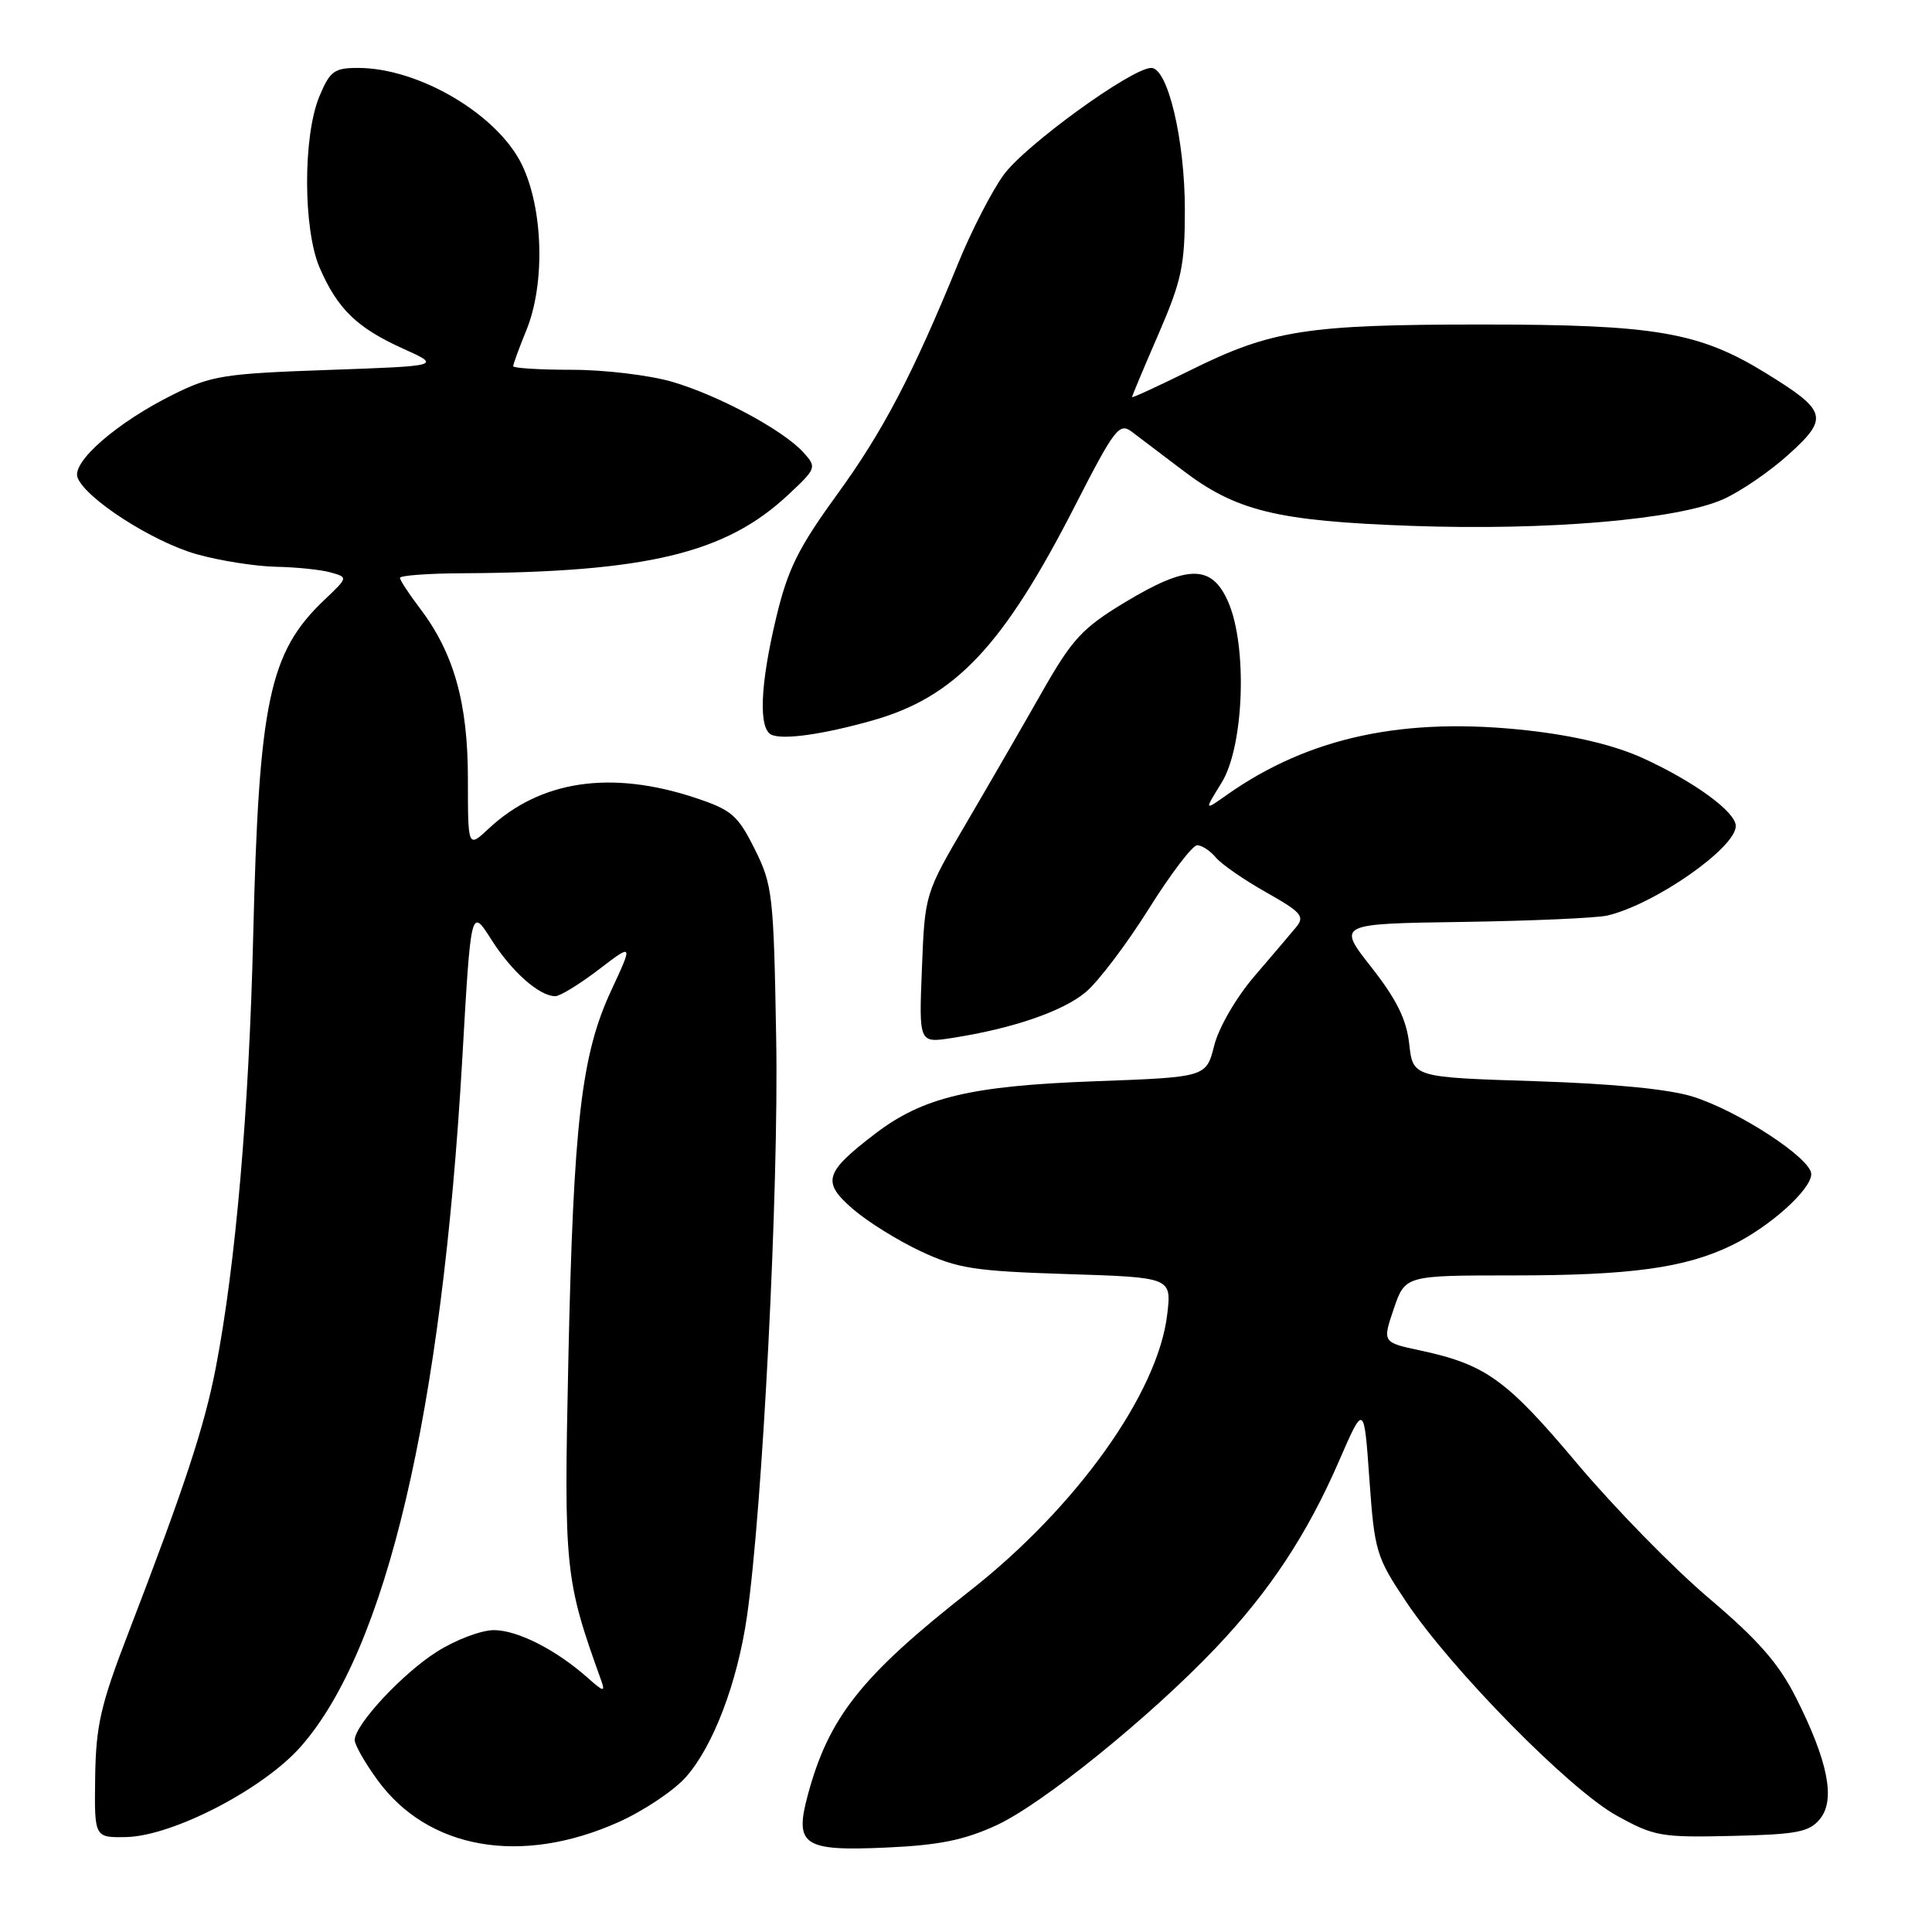 <?xml version="1.0" encoding="UTF-8" standalone="no"?>
<!DOCTYPE svg PUBLIC "-//W3C//DTD SVG 1.1//EN" "http://www.w3.org/Graphics/SVG/1.1/DTD/svg11.dtd" >
<svg xmlns="http://www.w3.org/2000/svg" xmlns:xlink="http://www.w3.org/1999/xlink" version="1.1" viewBox="0 0 256 256">
 <g >
 <path fill="currentColor"
d=" M 81.98 241.43 C 85.32 239.93 89.35 237.23 90.92 235.43 C 94.52 231.34 97.70 222.97 98.97 214.23 C 101.04 200.00 103.20 157.52 102.85 137.74 C 102.52 118.52 102.37 117.25 100.00 112.50 C 97.76 108.02 96.95 107.32 92.14 105.72 C 80.94 102.01 71.59 103.40 64.75 109.80 C 62.00 112.37 62.00 112.37 62.00 103.20 C 62.00 93.09 60.13 86.48 55.57 80.51 C 54.16 78.65 53.00 76.88 53.00 76.57 C 53.00 76.26 56.71 75.98 61.25 75.96 C 85.70 75.83 96.13 73.32 104.39 65.61 C 108.20 62.05 108.24 61.93 106.46 59.95 C 103.77 56.99 95.28 52.42 89.07 50.59 C 86.08 49.72 80.12 49.00 75.82 49.00 C 71.52 49.00 68.00 48.78 68.00 48.52 C 68.00 48.26 68.78 46.12 69.74 43.77 C 72.26 37.62 71.99 27.68 69.16 21.83 C 65.93 15.16 55.50 9.00 47.43 9.00 C 44.29 9.00 43.72 9.42 42.33 12.75 C 40.13 17.99 40.15 30.38 42.36 35.49 C 44.73 40.94 47.30 43.43 53.35 46.17 C 58.50 48.49 58.50 48.49 43.48 49.02 C 29.72 49.50 28.00 49.77 22.98 52.26 C 15.52 55.96 9.48 61.20 10.28 63.29 C 11.35 66.08 20.26 71.81 26.07 73.44 C 29.13 74.30 33.85 75.04 36.57 75.10 C 39.28 75.15 42.54 75.49 43.81 75.85 C 46.13 76.50 46.13 76.50 42.97 79.50 C 35.67 86.44 34.30 92.93 33.55 124.00 C 33.00 147.09 31.22 167.62 28.60 181.19 C 27.09 189.03 24.47 196.98 16.96 216.50 C 13.33 225.92 12.71 228.65 12.61 235.50 C 12.50 243.50 12.50 243.50 16.72 243.42 C 22.88 243.29 34.89 237.07 39.86 231.43 C 51.19 218.55 58.55 187.22 61.25 140.37 C 62.40 120.24 62.40 120.24 65.10 124.49 C 67.80 128.76 71.47 132.00 73.58 132.00 C 74.20 132.00 76.78 130.42 79.31 128.49 C 83.90 124.98 83.90 124.98 80.99 131.24 C 77.02 139.78 75.99 148.71 75.31 180.14 C 74.71 208.01 74.84 209.27 79.68 222.72 C 80.22 224.23 79.95 224.17 77.91 222.35 C 73.70 218.61 68.60 216.01 65.45 216.00 C 63.77 216.00 60.36 217.29 57.89 218.86 C 53.30 221.77 47.00 228.55 47.00 230.58 C 47.00 231.19 48.34 233.55 49.98 235.81 C 56.68 245.07 69.04 247.23 81.98 241.43 Z  M 132.03 241.86 C 138.11 239.06 152.37 227.53 161.08 218.37 C 168.22 210.86 173.21 203.30 177.40 193.65 C 180.74 185.97 180.74 185.97 181.45 195.99 C 182.13 205.56 182.35 206.30 186.30 212.21 C 192.30 221.20 207.94 237.10 214.19 240.56 C 219.19 243.33 220.08 243.49 229.50 243.27 C 238.12 243.07 239.73 242.76 241.15 241.03 C 243.24 238.49 242.23 233.38 237.97 224.93 C 235.68 220.40 232.97 217.31 226.45 211.78 C 221.76 207.81 213.89 199.76 208.95 193.89 C 199.62 182.79 196.87 180.81 188.22 178.95 C 183.17 177.87 183.17 177.87 184.68 173.43 C 186.19 169.00 186.19 169.00 200.46 169.00 C 216.07 169.00 223.29 168.01 229.47 165.01 C 234.47 162.59 240.00 157.63 240.00 155.57 C 240.00 153.51 230.47 147.27 224.37 145.33 C 221.21 144.32 213.83 143.60 203.37 143.26 C 187.23 142.75 187.23 142.75 186.73 138.34 C 186.37 135.07 185.06 132.43 181.71 128.16 C 177.18 122.40 177.18 122.40 193.84 122.16 C 203.00 122.02 211.62 121.64 213.00 121.31 C 219.31 119.81 230.00 112.34 230.00 109.45 C 230.00 107.59 224.53 103.59 217.74 100.48 C 214.02 98.78 208.80 97.51 202.56 96.80 C 186.13 94.94 173.45 97.64 162.53 105.35 C 159.56 107.45 159.56 107.45 161.87 103.71 C 164.84 98.90 165.32 85.66 162.74 79.75 C 160.56 74.76 157.38 74.78 148.99 79.85 C 143.41 83.23 142.07 84.68 138.13 91.60 C 135.66 95.95 131.15 103.76 128.10 108.96 C 122.55 118.42 122.55 118.42 122.16 128.32 C 121.76 138.22 121.76 138.22 126.13 137.54 C 134.16 136.30 140.84 134.01 143.88 131.45 C 145.54 130.05 149.28 125.11 152.20 120.46 C 155.11 115.81 158.01 112.00 158.63 112.00 C 159.25 112.00 160.36 112.73 161.09 113.61 C 161.83 114.50 164.83 116.58 167.76 118.23 C 172.47 120.89 172.93 121.43 171.73 122.87 C 170.99 123.77 168.48 126.72 166.16 129.42 C 163.78 132.21 161.48 136.17 160.89 138.54 C 159.83 142.73 159.83 142.73 145.16 143.27 C 128.54 143.88 122.26 145.39 115.89 150.28 C 109.24 155.38 108.88 156.62 113.00 160.19 C 114.92 161.86 118.97 164.38 122.00 165.80 C 126.87 168.08 129.09 168.43 141.37 168.82 C 155.25 169.26 155.25 169.26 154.66 174.19 C 153.43 184.60 142.63 199.72 128.52 210.79 C 114.15 222.06 109.82 227.52 107.04 237.84 C 105.24 244.52 106.43 245.31 117.46 244.81 C 124.43 244.50 127.77 243.82 132.03 241.86 Z  M 115.56 95.48 C 126.57 92.38 132.91 85.66 142.47 66.97 C 147.65 56.84 148.31 55.98 149.93 57.18 C 150.91 57.91 153.91 60.19 156.61 62.24 C 163.77 67.72 169.16 69.04 187.00 69.68 C 205.01 70.33 222.31 68.85 228.34 66.15 C 230.63 65.13 234.53 62.46 237.00 60.22 C 242.37 55.37 242.11 54.45 234.00 49.45 C 225.14 43.99 219.34 43.00 196.34 43.00 C 173.15 43.00 168.47 43.73 157.75 49.05 C 153.49 51.16 150.00 52.76 150.00 52.62 C 150.00 52.47 151.57 48.72 153.50 44.28 C 156.58 37.16 157.00 35.20 157.00 27.78 C 157.00 18.54 154.74 9.00 152.55 9.00 C 149.97 9.00 135.83 19.25 132.98 23.18 C 131.42 25.34 128.73 30.56 127.00 34.80 C 120.94 49.64 117.01 57.15 110.88 65.58 C 105.77 72.62 104.39 75.42 102.86 81.79 C 100.71 90.77 100.48 96.61 102.25 97.37 C 103.84 98.05 109.07 97.31 115.56 95.48 Z "/>
</g>
</svg>